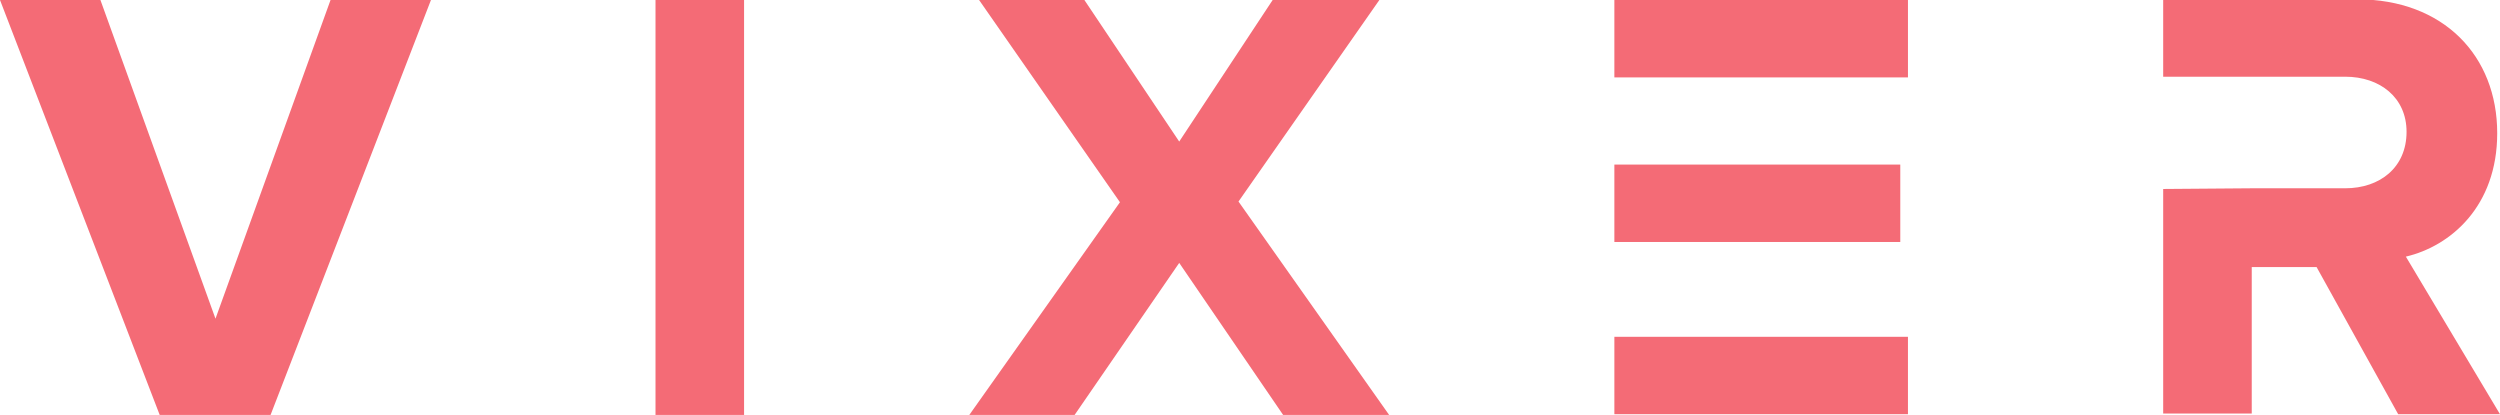 <?xml version="1.0" encoding="utf-8"?>
<!-- Generator: Adobe Illustrator 18.1.1, SVG Export Plug-In . SVG Version: 6.00 Build 0)  -->
<svg version="1.1" id="Layer_1" xmlns="http://www.w3.org/2000/svg" xmlns:xlink="http://www.w3.org/1999/xlink" x="0px" y="0px"
	 viewBox="0 0 358.5 59.5" enable-background="new 0 0 358.5 59.5" xml:space="preserve">
<path fill="#F46B76" d="M22.9,59.5L0,0h14.4l16.5,45.7L47.4,0h14.4L38.8,59.5H22.9z"/>
<path fill="#F46B76" d="M94,59.5V0h12.7v59.5H94z"/>
<path fill="#F46B76" d="M184,59.5l-14.9-21.8l-15,21.8H139L160.6,29L140.4,0h15.1l13.6,20.3L182.5,0h15.3l-20.2,28.9l21.6,30.6H184z
	"/>
<rect x="231.5" y="23.6" fill="#F46B76" width="41" height="11.1"/>
<rect x="231.5" y="48.3" fill="#F46B76" width="42.1" height="11.1"/>
<rect x="231.5" y="0" fill="#F46B76" width="42.1" height="11.1"/>
<path fill="#F46B76" d="M345,36.8c6.4-1.5,13.1-7.2,13.1-17.7c0-11.1-7.7-19.2-20.1-19.2h-27.8v11.1h12.7h13.4c5,0,8.8,3,8.8,7.9
	c0,5.1-3.8,8.1-8.8,8.1h-13.4l-12.7,0.1v32.2h12.7V38.3h9.3l11.7,21.1h14.6L345,36.8z"/>
</svg>
